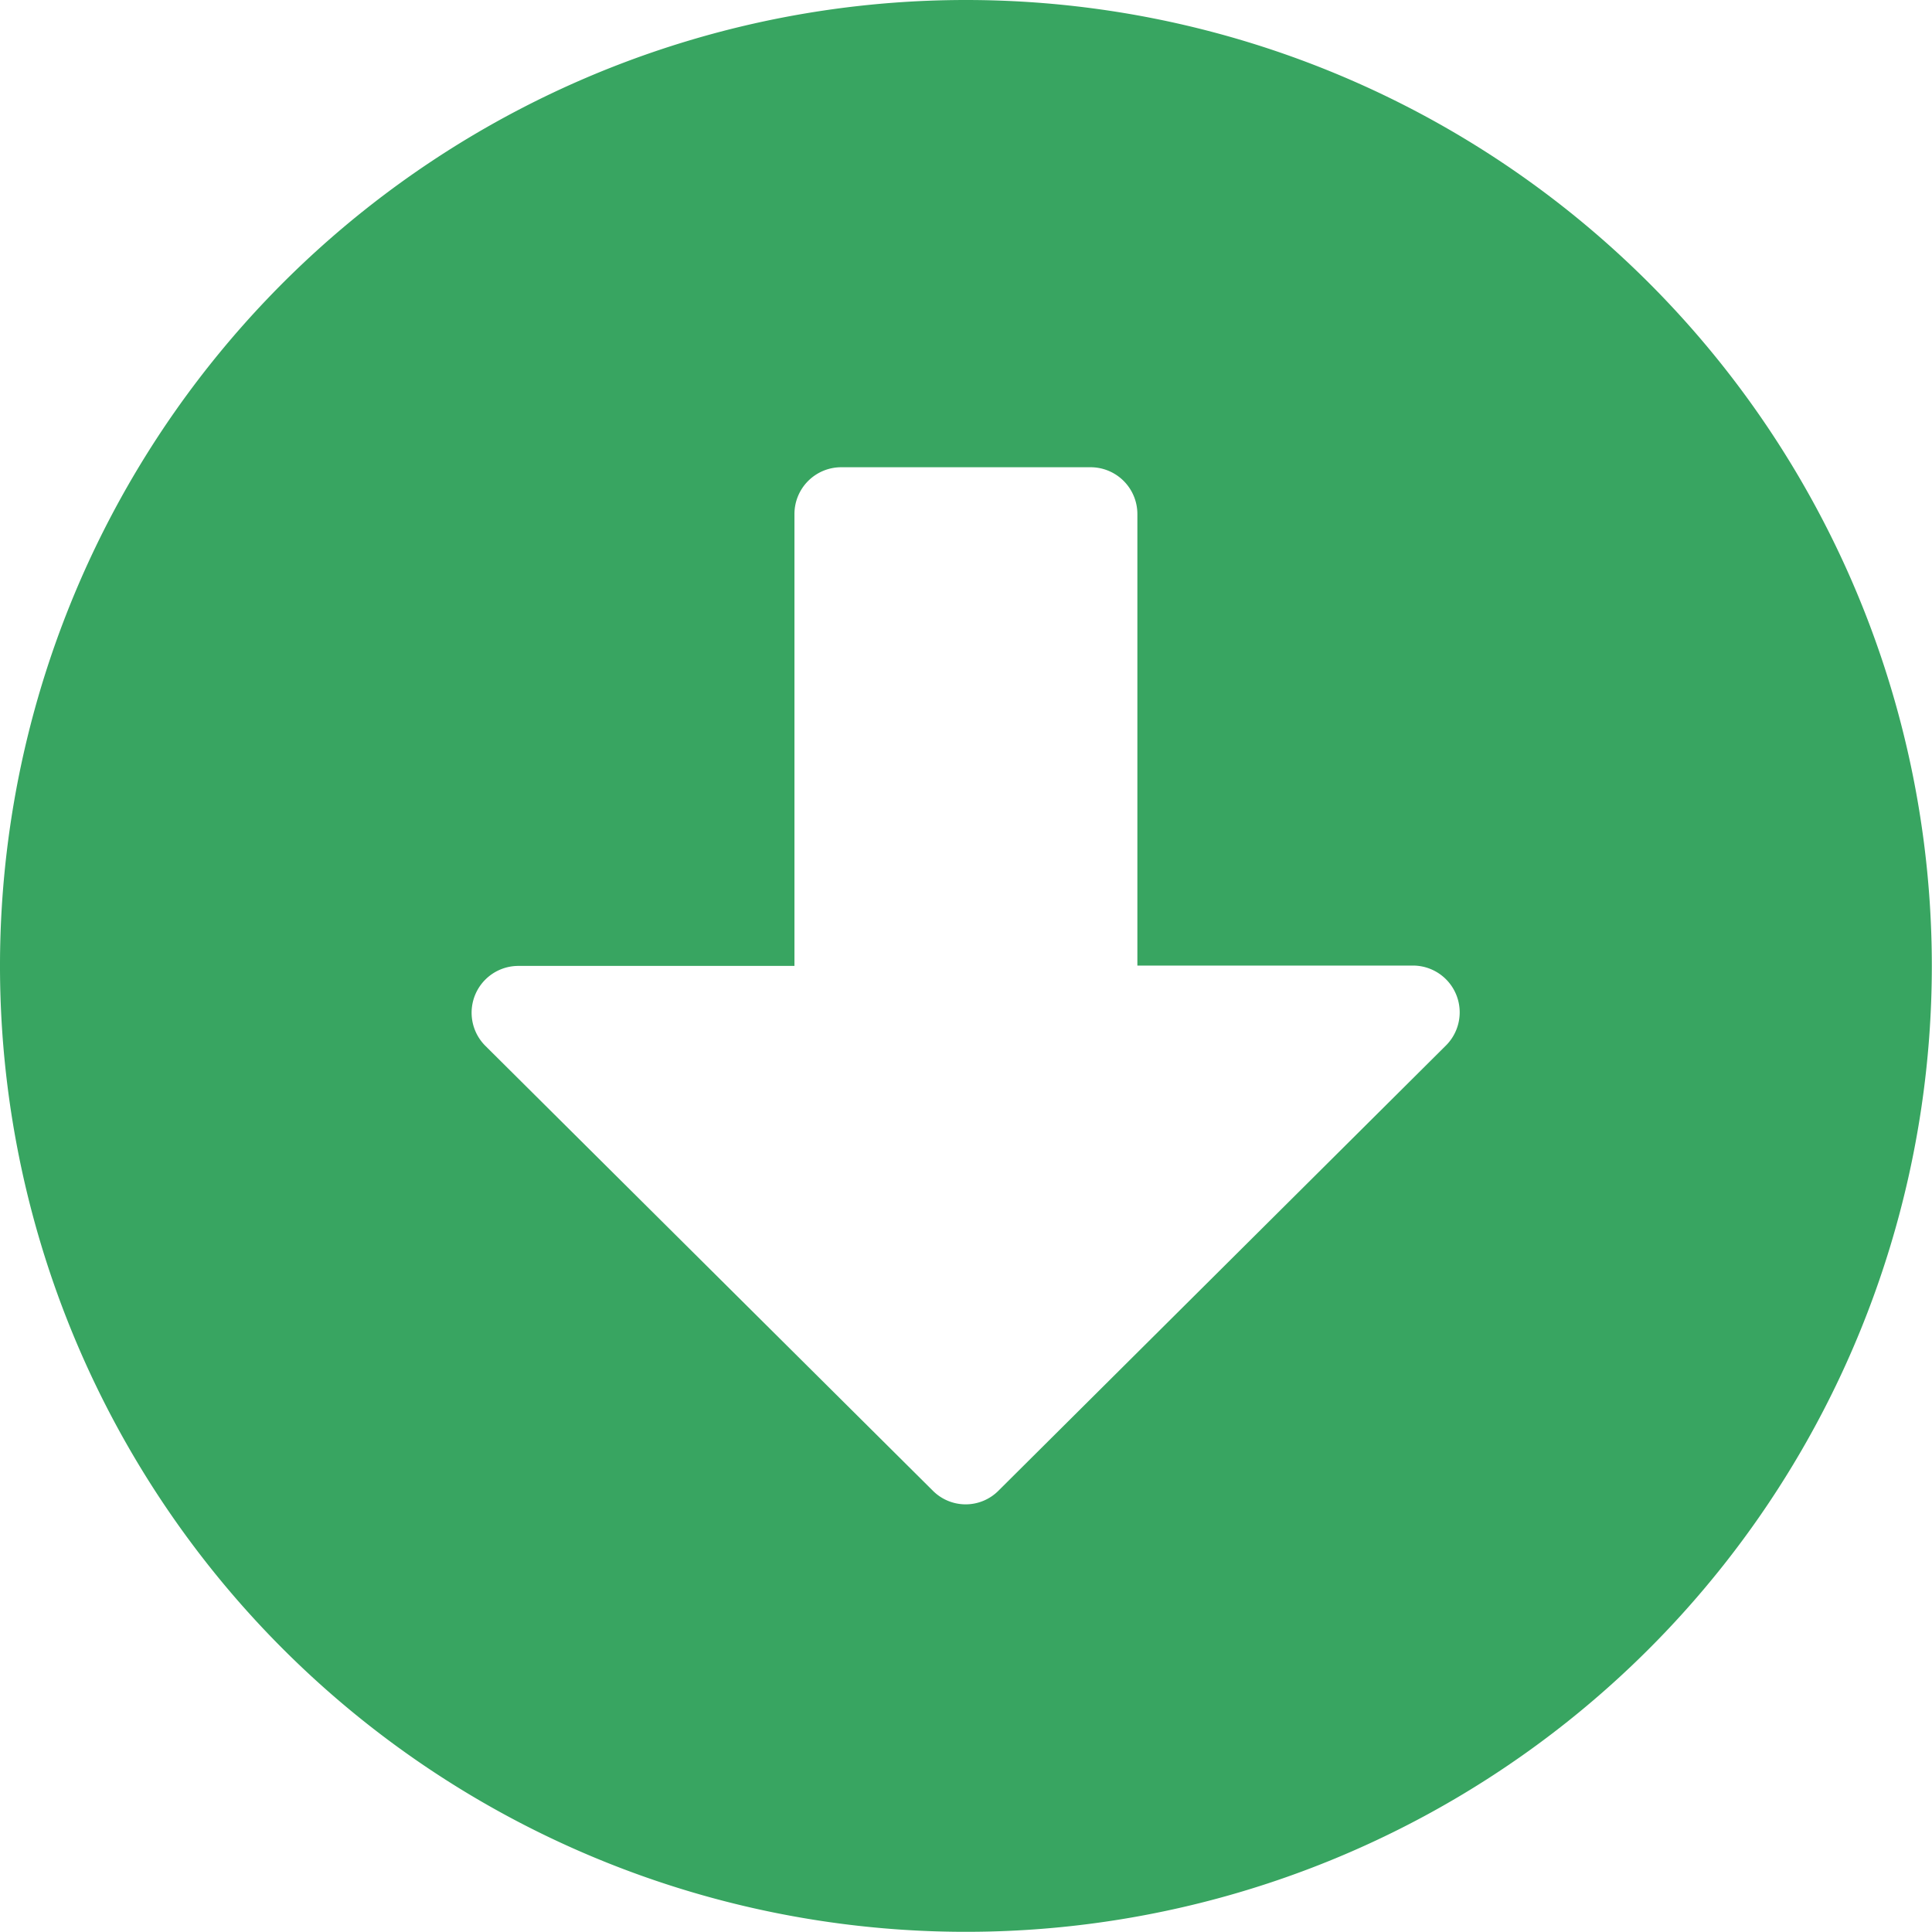 <svg xmlns="http://www.w3.org/2000/svg" width="11.065" height="11.065" viewBox="0 0 11.065 11.065">
  <path id="down_arrow_green" d="M11.627,6.095A5.532,5.532,0,1,1,6.095.563,5.532,5.532,0,0,1,11.627,6.095ZM5.113,3.507V6.095H3.532a.268.268,0,0,0-.19.457L5.905,9.1a.265.265,0,0,0,.377,0l2.563-2.55a.268.268,0,0,0-.19-.457H7.077V3.507a.268.268,0,0,0-.268-.268H5.381A.268.268,0,0,0,5.113,3.507Z" transform="translate(-0.563 -0.563)" fill="#38a561"/>
</svg>
